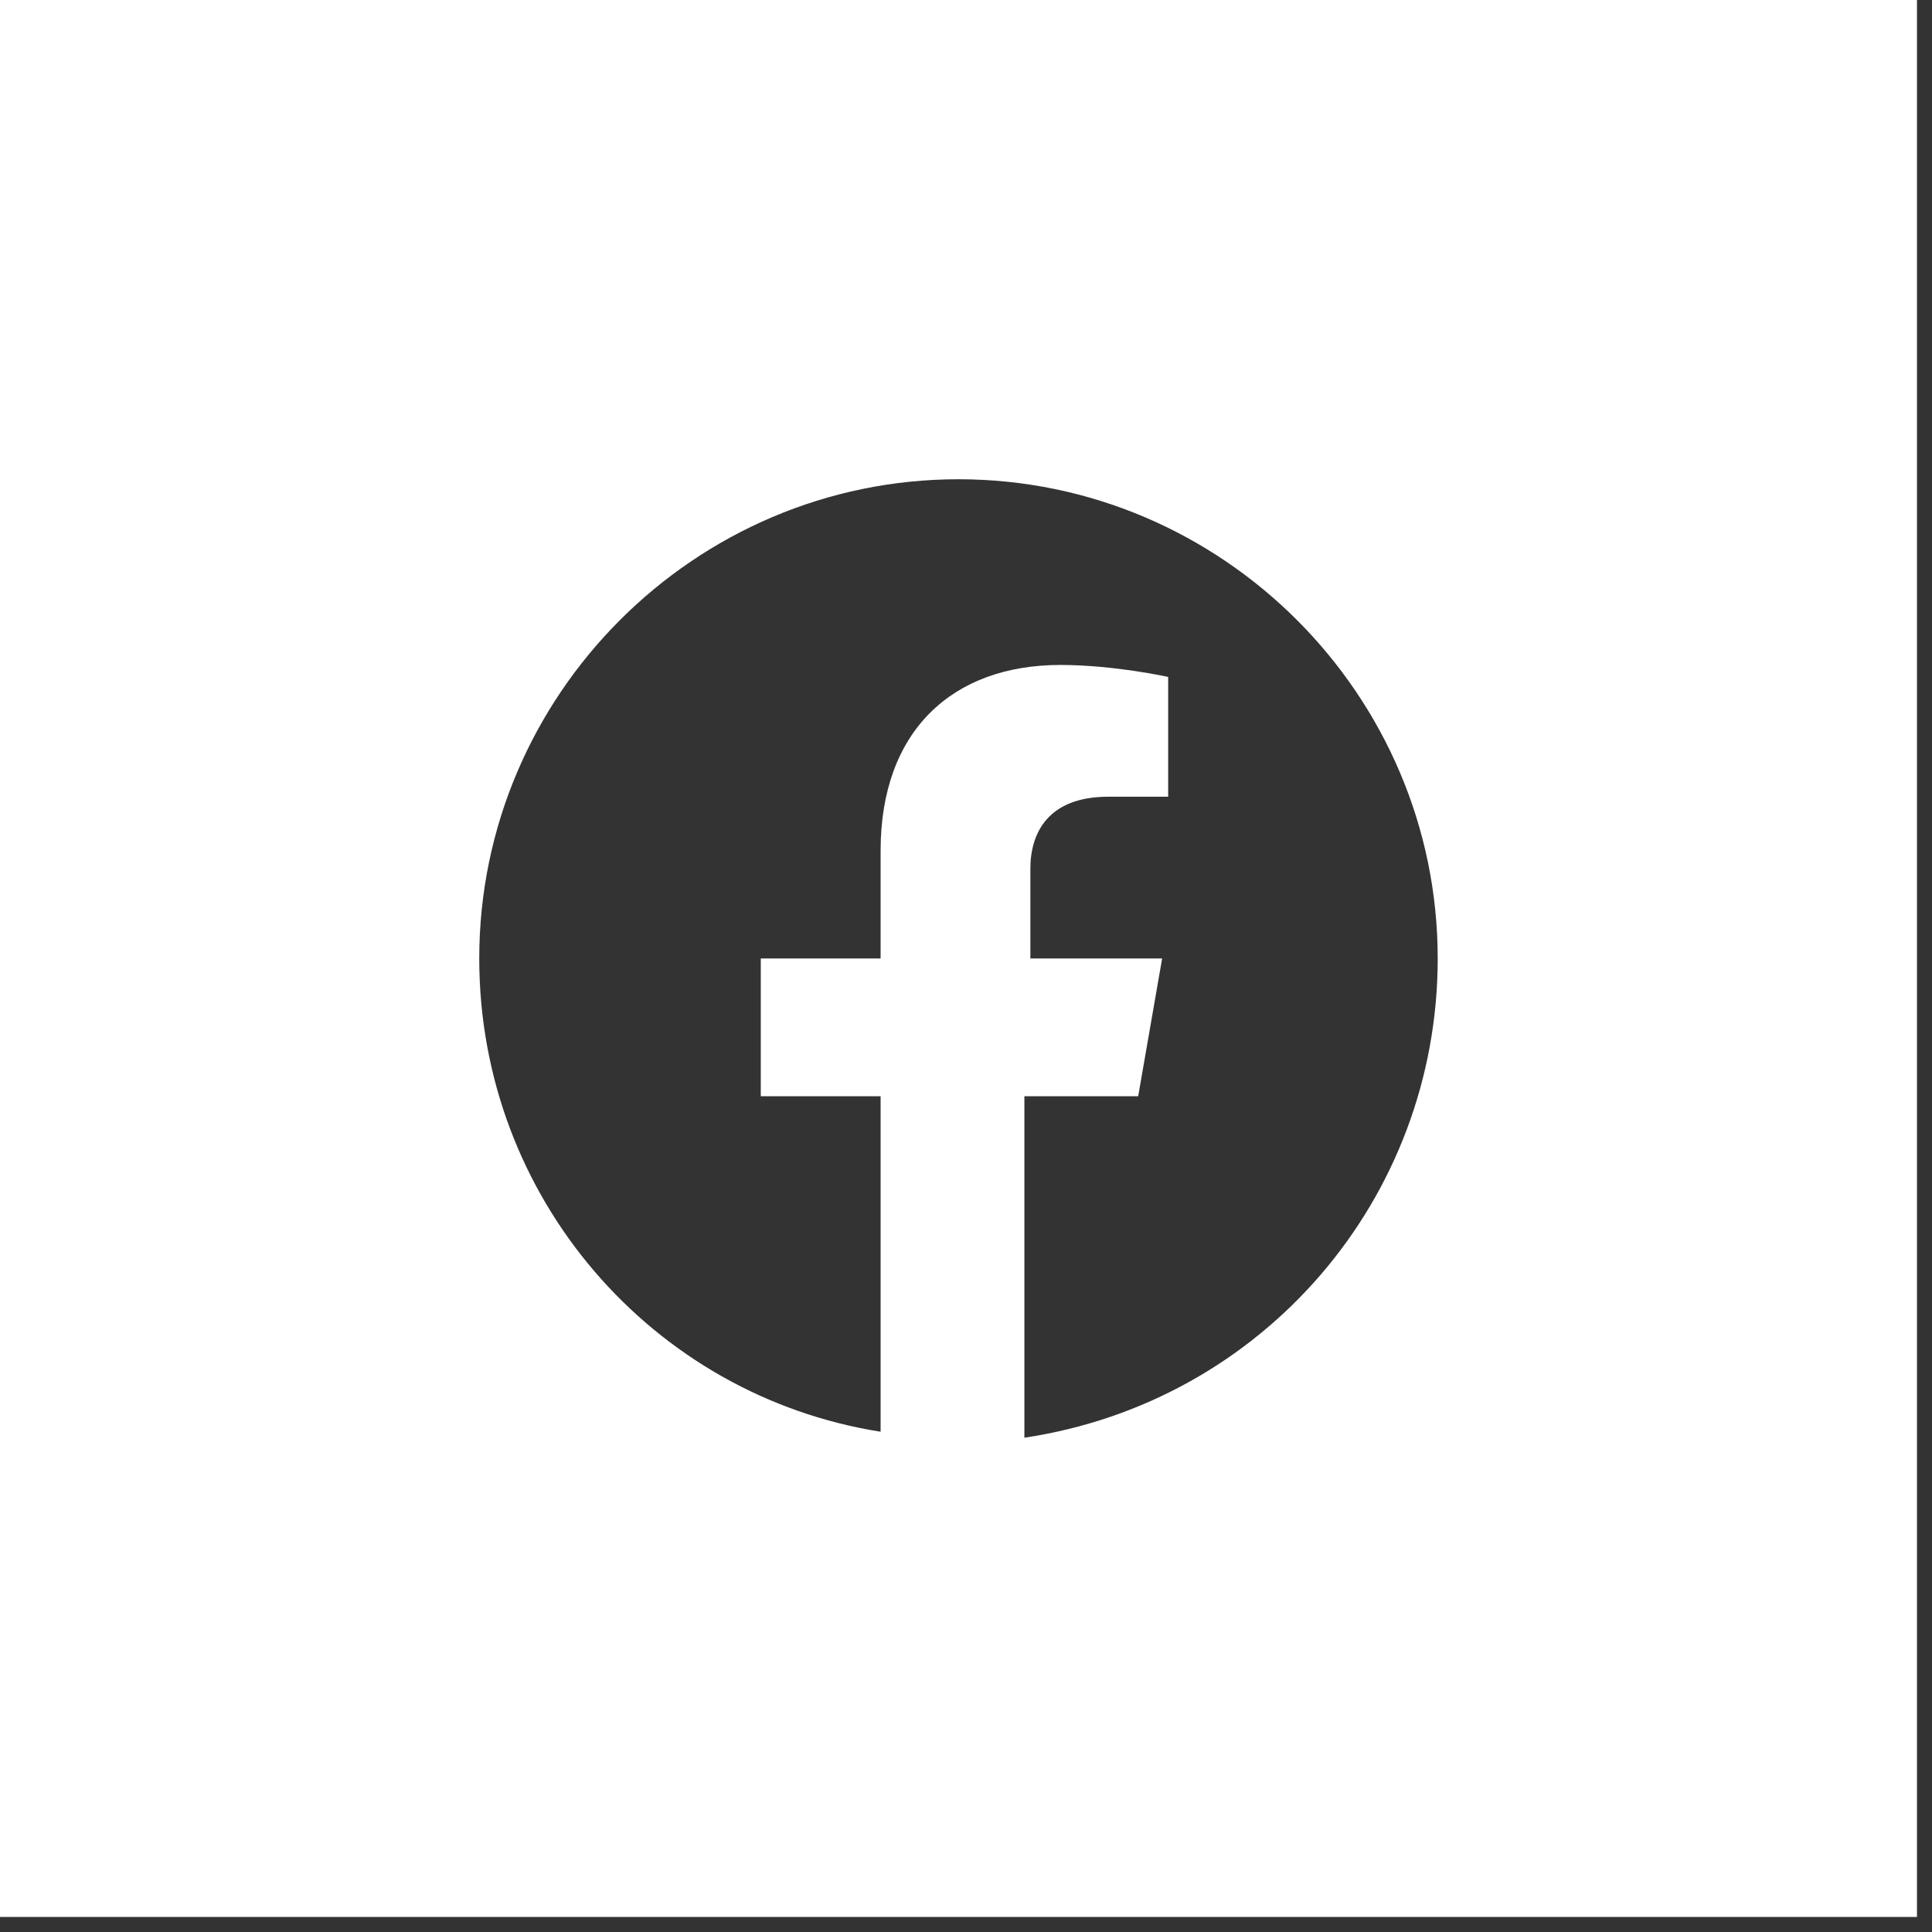 <svg width="50" height="50" viewBox="0 0 50 50" fill="none" xmlns="http://www.w3.org/2000/svg">
<rect x="0" y="0" width="50" height="50" fill="#333333" stroke="none"/>
<path fill-rule="evenodd" clip-rule="evenodd" d="M0 0H49.611V49.611H0V0ZM24.805 12.403C31.627 12.403 37.208 17.984 37.208 24.805C37.208 31.007 32.712 36.278 26.511 37.208V28.371H29.456L30.076 24.805H26.666V22.48C26.666 21.55 27.131 20.619 28.681 20.619H30.232V17.519C30.232 17.519 28.836 17.209 27.441 17.209C24.65 17.209 22.79 18.914 22.79 22.015V24.805H19.689V28.371H22.79V37.053C16.899 36.123 12.403 31.007 12.403 24.805C12.403 17.984 17.984 12.403 24.805 12.403Z" fill="white"/>
</svg>
